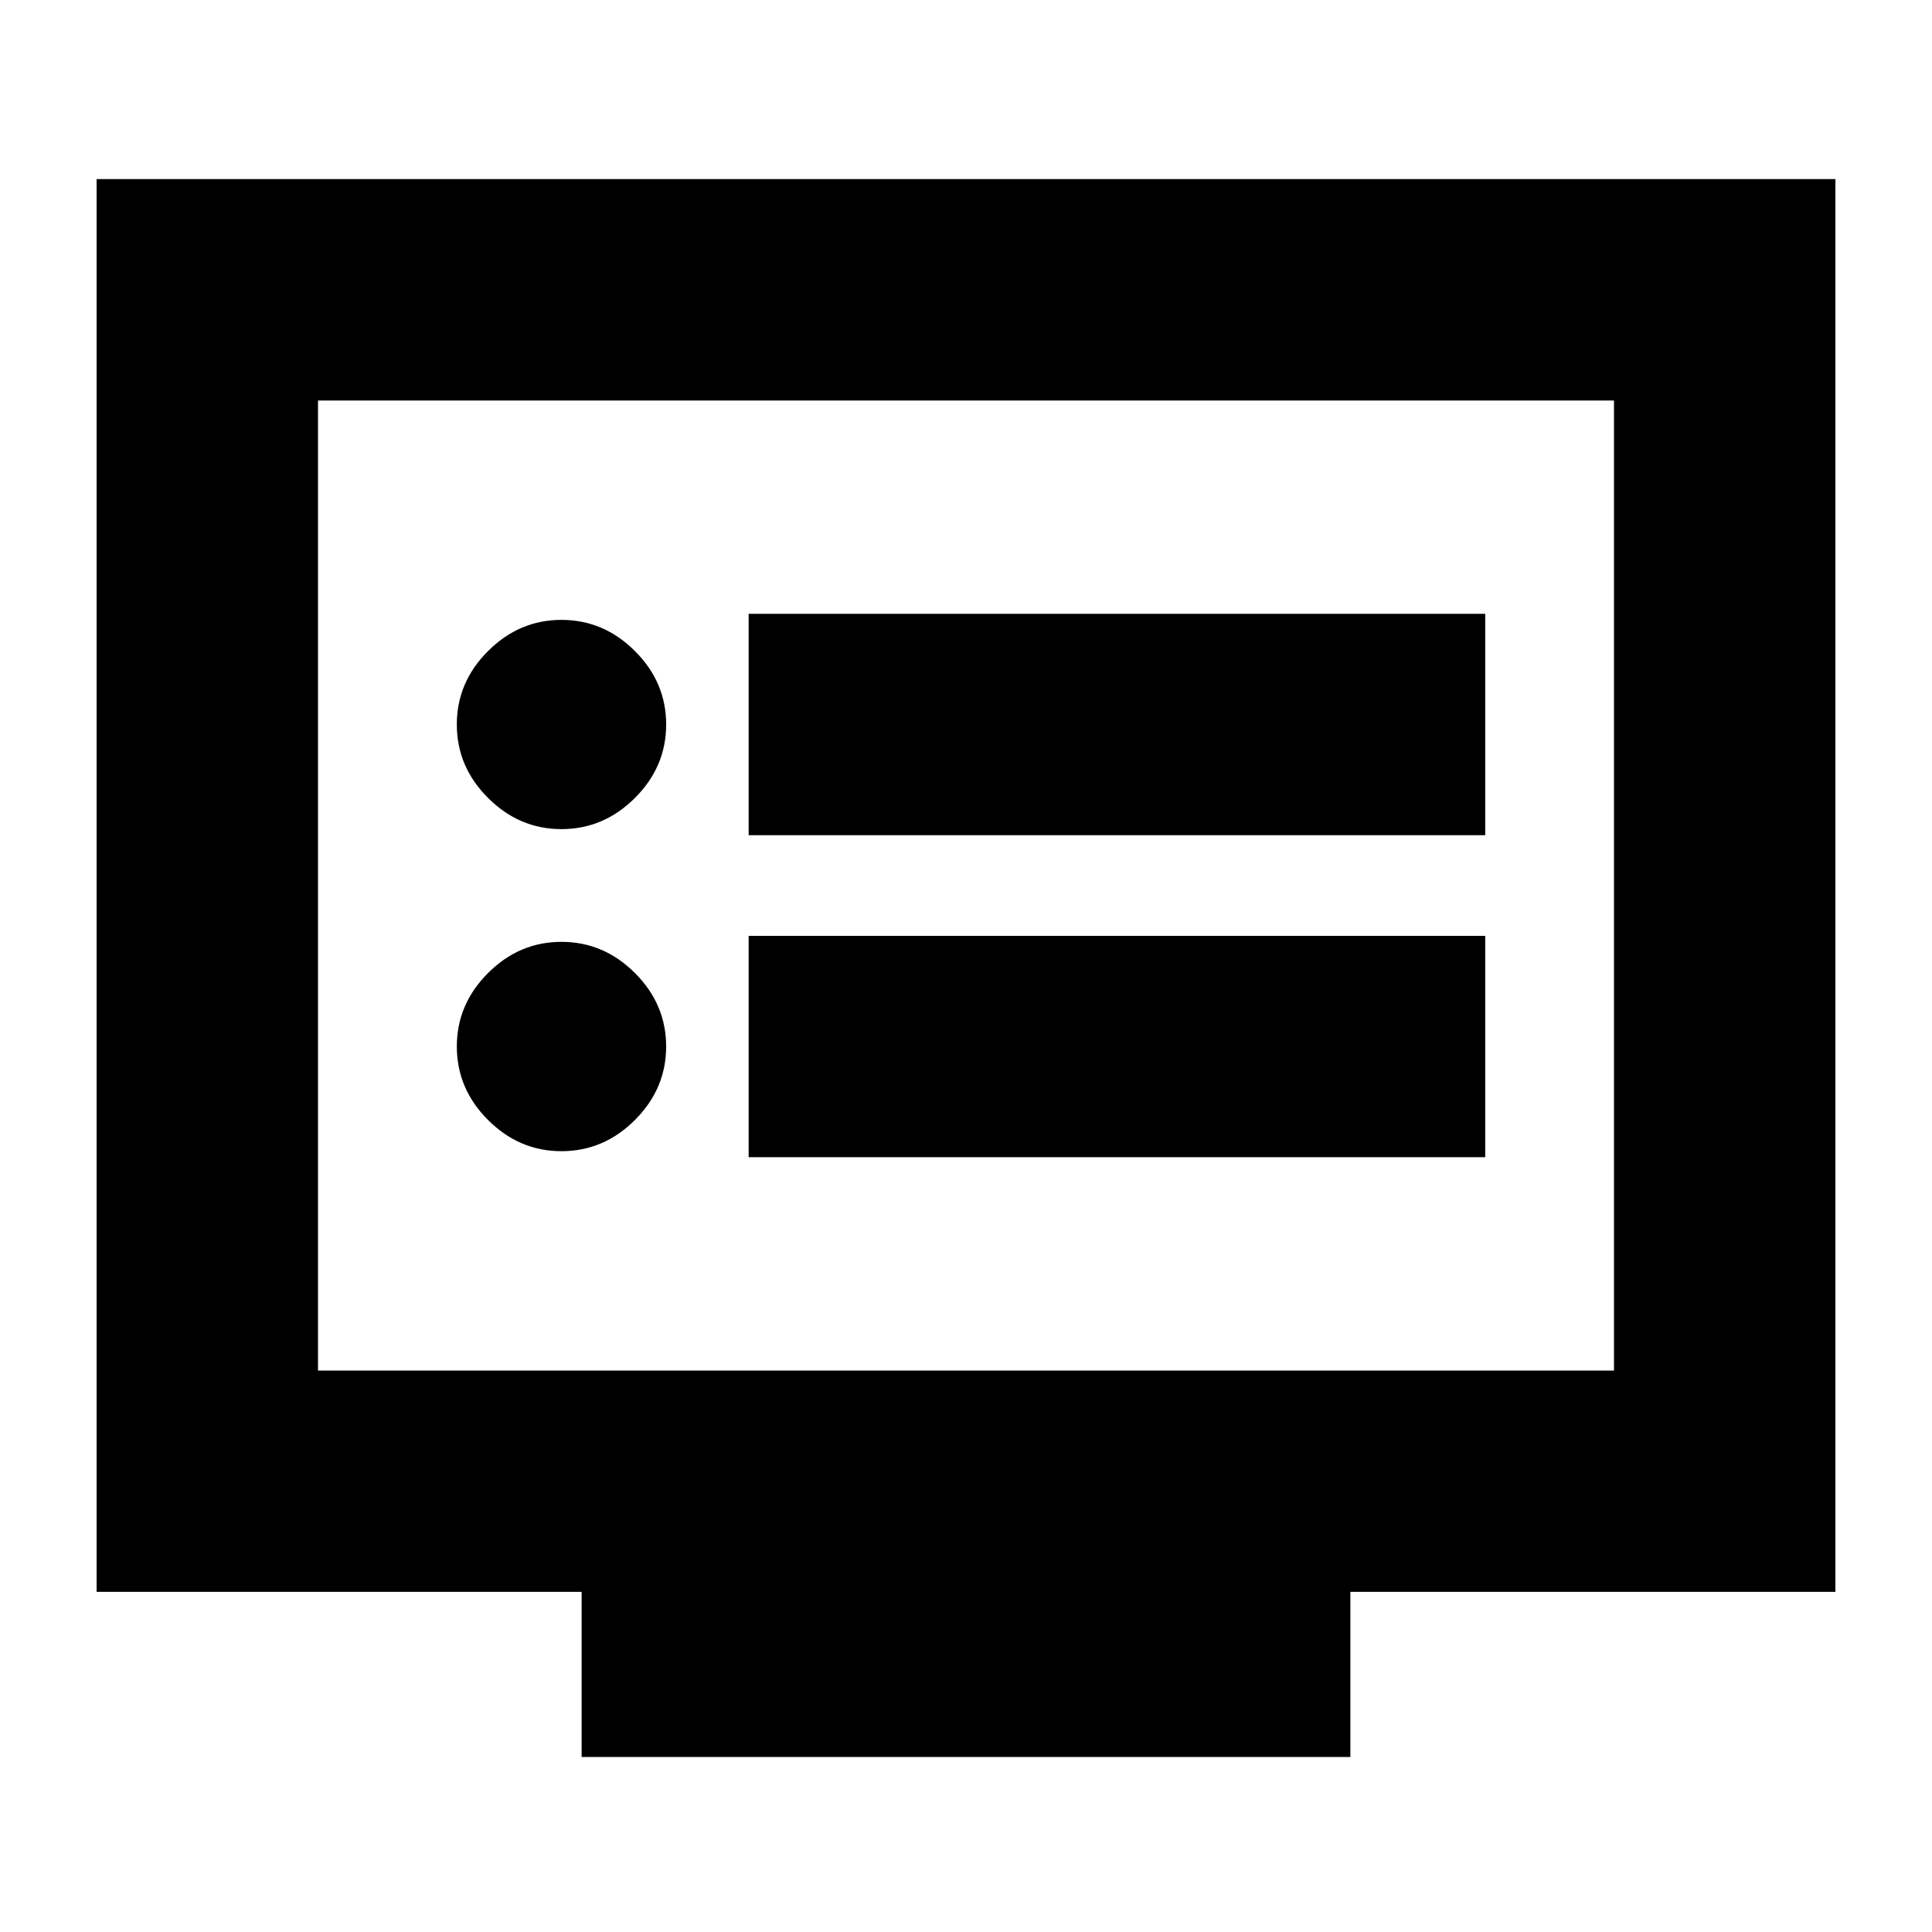 <svg xmlns="http://www.w3.org/2000/svg" height="20" width="20"><path d="M7.75 8.646H15.375V6.354H7.75ZM7.75 11.979H15.375V9.688H7.75ZM5.812 8.583Q6.25 8.583 6.573 8.26Q6.896 7.938 6.896 7.5Q6.896 7.062 6.573 6.74Q6.25 6.417 5.812 6.417Q5.375 6.417 5.052 6.74Q4.729 7.062 4.729 7.5Q4.729 7.938 5.052 8.26Q5.375 8.583 5.812 8.583ZM5.812 11.917Q6.25 11.917 6.573 11.594Q6.896 11.271 6.896 10.833Q6.896 10.396 6.573 10.073Q6.25 9.75 5.812 9.75Q5.375 9.75 5.052 10.073Q4.729 10.396 4.729 10.833Q4.729 11.271 5.052 11.594Q5.375 11.917 5.812 11.917ZM6.021 18.188V16.479H1V1.854H19V16.479H13.979V18.188ZM3.292 14.188H16.708V4.146H3.292ZM3.292 14.188V4.146V14.188Z"/></svg>